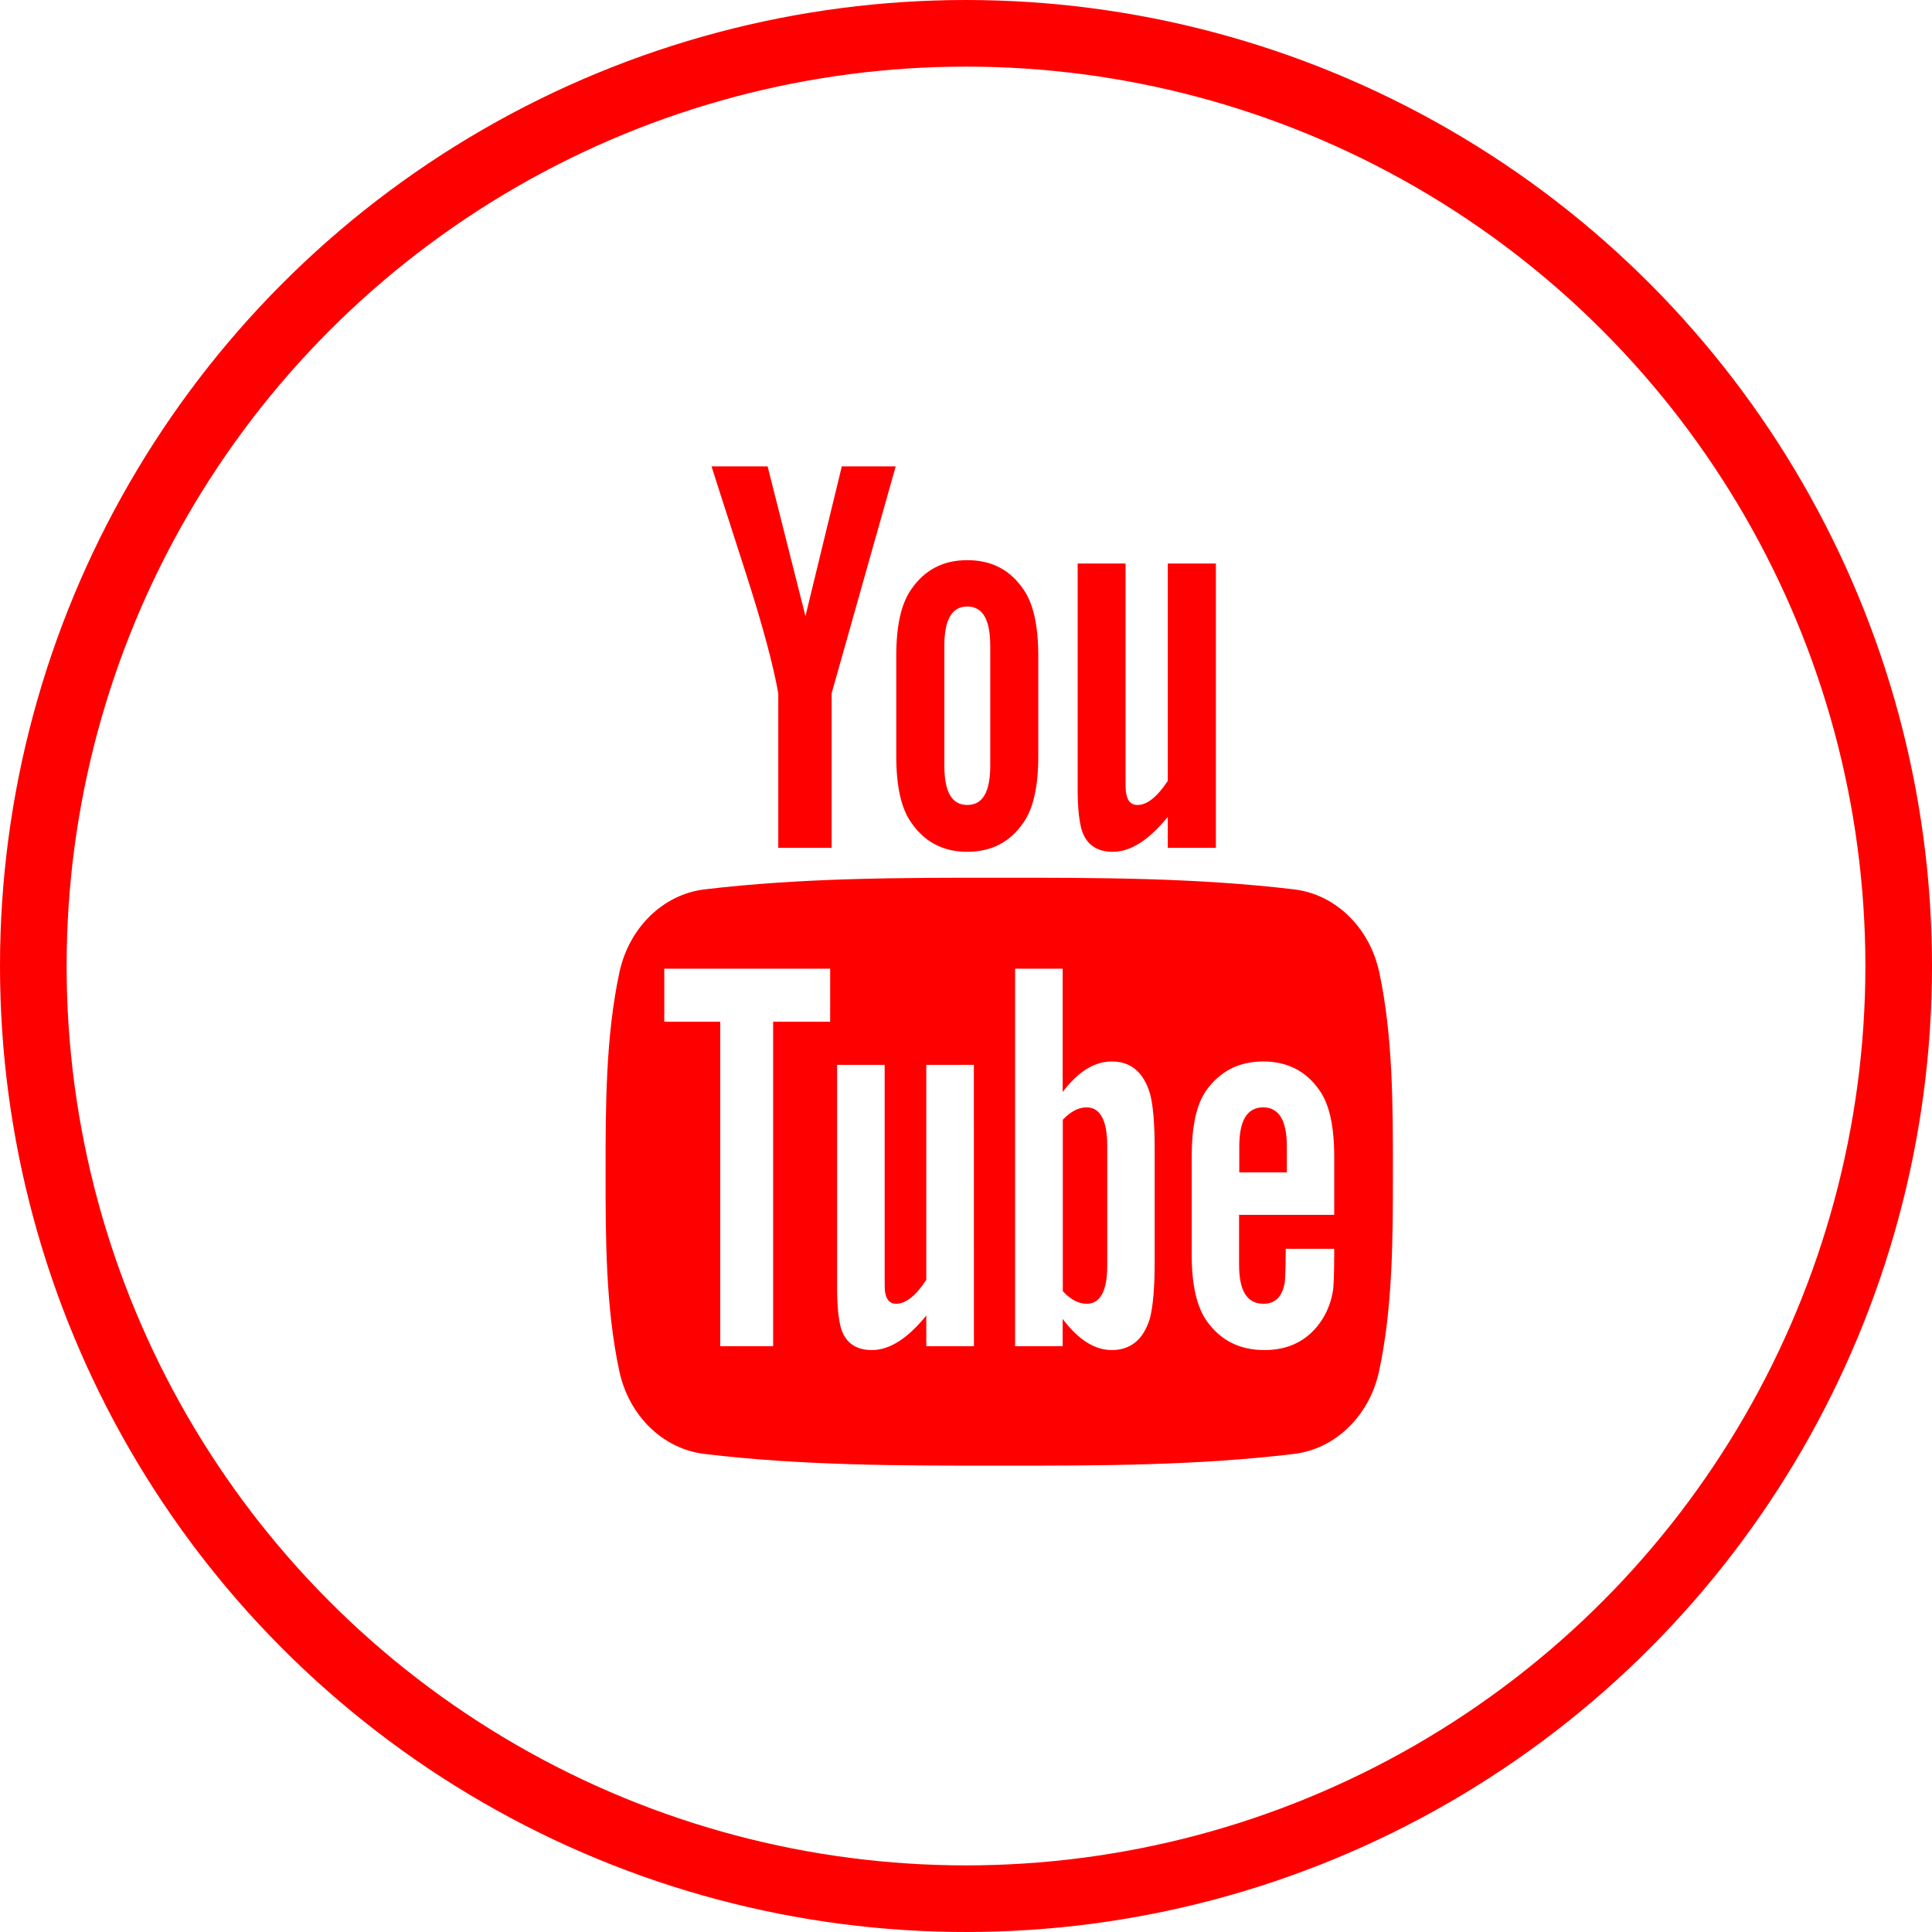 <svg width="29" height="29" viewBox="0 0 29 29" fill="none" xmlns="http://www.w3.org/2000/svg">
<g clip-path="url(#clip0)">
<path d="M20.703 14.594C20.559 13.921 20.045 13.424 19.426 13.35C17.961 13.175 16.477 13.174 15.001 13.175C13.524 13.174 12.041 13.175 10.575 13.35C9.957 13.424 9.443 13.921 9.298 14.594C9.092 15.553 9.09 16.6 9.09 17.587C9.09 18.575 9.09 19.621 9.296 20.58C9.44 21.254 9.954 21.75 10.573 21.824C12.038 22 13.521 22.001 14.998 22C16.475 22.001 17.958 22 19.424 21.824C20.042 21.75 20.556 21.254 20.701 20.58C20.907 19.621 20.908 18.575 20.908 17.587C20.908 16.6 20.909 15.553 20.703 14.594ZM12.461 15.337H11.605V20.207H10.811V15.337H9.971V14.54H12.461V15.337ZM14.619 20.207H13.904V19.747C13.62 20.095 13.351 20.265 13.088 20.265C12.858 20.265 12.699 20.165 12.628 19.951C12.589 19.824 12.565 19.622 12.565 19.324V15.984H13.279V19.093C13.279 19.273 13.279 19.366 13.285 19.391C13.303 19.51 13.357 19.57 13.452 19.57C13.596 19.57 13.745 19.452 13.904 19.212V15.984H14.618L14.619 20.207ZM17.332 18.94C17.332 19.33 17.307 19.612 17.26 19.791C17.164 20.105 16.973 20.265 16.689 20.265C16.435 20.265 16.19 20.114 15.951 19.798V20.207H15.237V14.54H15.951V16.391C16.182 16.086 16.427 15.933 16.689 15.933C16.973 15.933 17.164 16.093 17.26 16.409C17.308 16.579 17.332 16.858 17.332 17.258V18.94ZM20.027 18.235H18.599V18.984C18.599 19.375 18.718 19.57 18.964 19.57C19.14 19.57 19.242 19.468 19.283 19.263C19.289 19.221 19.299 19.051 19.299 18.745H20.027V18.856C20.027 19.103 20.018 19.273 20.012 19.349C19.988 19.519 19.932 19.672 19.845 19.808C19.648 20.114 19.354 20.265 18.981 20.265C18.608 20.265 18.323 20.121 18.117 19.833C17.965 19.622 17.888 19.289 17.888 18.84V17.361C17.888 16.91 17.957 16.579 18.108 16.366C18.315 16.077 18.599 15.933 18.964 15.933C19.322 15.933 19.606 16.077 19.806 16.366C19.956 16.579 20.027 16.91 20.027 17.361V18.235H20.027Z" fill="#FF0000"/>
<path d="M18.96 16.622C18.721 16.622 18.602 16.817 18.602 17.207V17.598H19.316V17.207C19.316 16.817 19.196 16.622 18.96 16.622Z" fill="#FF0000"/>
<path d="M16.309 16.622C16.192 16.622 16.073 16.681 15.953 16.808V19.381C16.072 19.509 16.192 19.57 16.309 19.57C16.515 19.57 16.62 19.381 16.62 19V17.198C16.62 16.817 16.515 16.622 16.309 16.622Z" fill="#FF0000"/>
<path d="M16.705 12.786C16.968 12.786 17.242 12.614 17.529 12.261V12.727H18.251V8.459H17.529V11.721C17.369 11.963 17.218 12.083 17.073 12.083C16.977 12.083 16.92 12.022 16.904 11.902C16.895 11.877 16.895 11.782 16.895 11.601V8.459H16.176V11.834C16.176 12.135 16.2 12.339 16.24 12.468C16.312 12.685 16.472 12.786 16.705 12.786Z" fill="#FF0000"/>
<path d="M11.682 10.407V12.727H12.483V10.407L13.445 7H12.636L12.09 9.249L11.522 7H10.68C10.848 7.531 11.024 8.064 11.193 8.596C11.45 9.394 11.61 9.996 11.682 10.407Z" fill="#FF0000"/>
<path d="M14.519 12.786C14.881 12.786 15.162 12.64 15.361 12.349C15.513 12.135 15.585 11.799 15.585 11.345V9.851C15.585 9.394 15.513 9.061 15.361 8.845C15.162 8.553 14.881 8.408 14.519 8.408C14.16 8.408 13.879 8.553 13.679 8.845C13.526 9.061 13.453 9.394 13.453 9.851V11.345C13.453 11.799 13.526 12.135 13.679 12.349C13.879 12.64 14.16 12.786 14.519 12.786ZM14.175 9.696C14.175 9.301 14.287 9.104 14.519 9.104C14.752 9.104 14.864 9.301 14.864 9.696V11.491C14.864 11.886 14.752 12.083 14.519 12.083C14.287 12.083 14.175 11.886 14.175 11.491V9.696Z" fill="#FF0000"/>
</g>
<circle cx="14.5" cy="14.5" r="14" stroke="#FF0000"/>
<defs>
<clipPath id="clip0">
<rect x="8" y="7" width="14" height="15" fill="white"/>
</clipPath>
</defs>
</svg>
